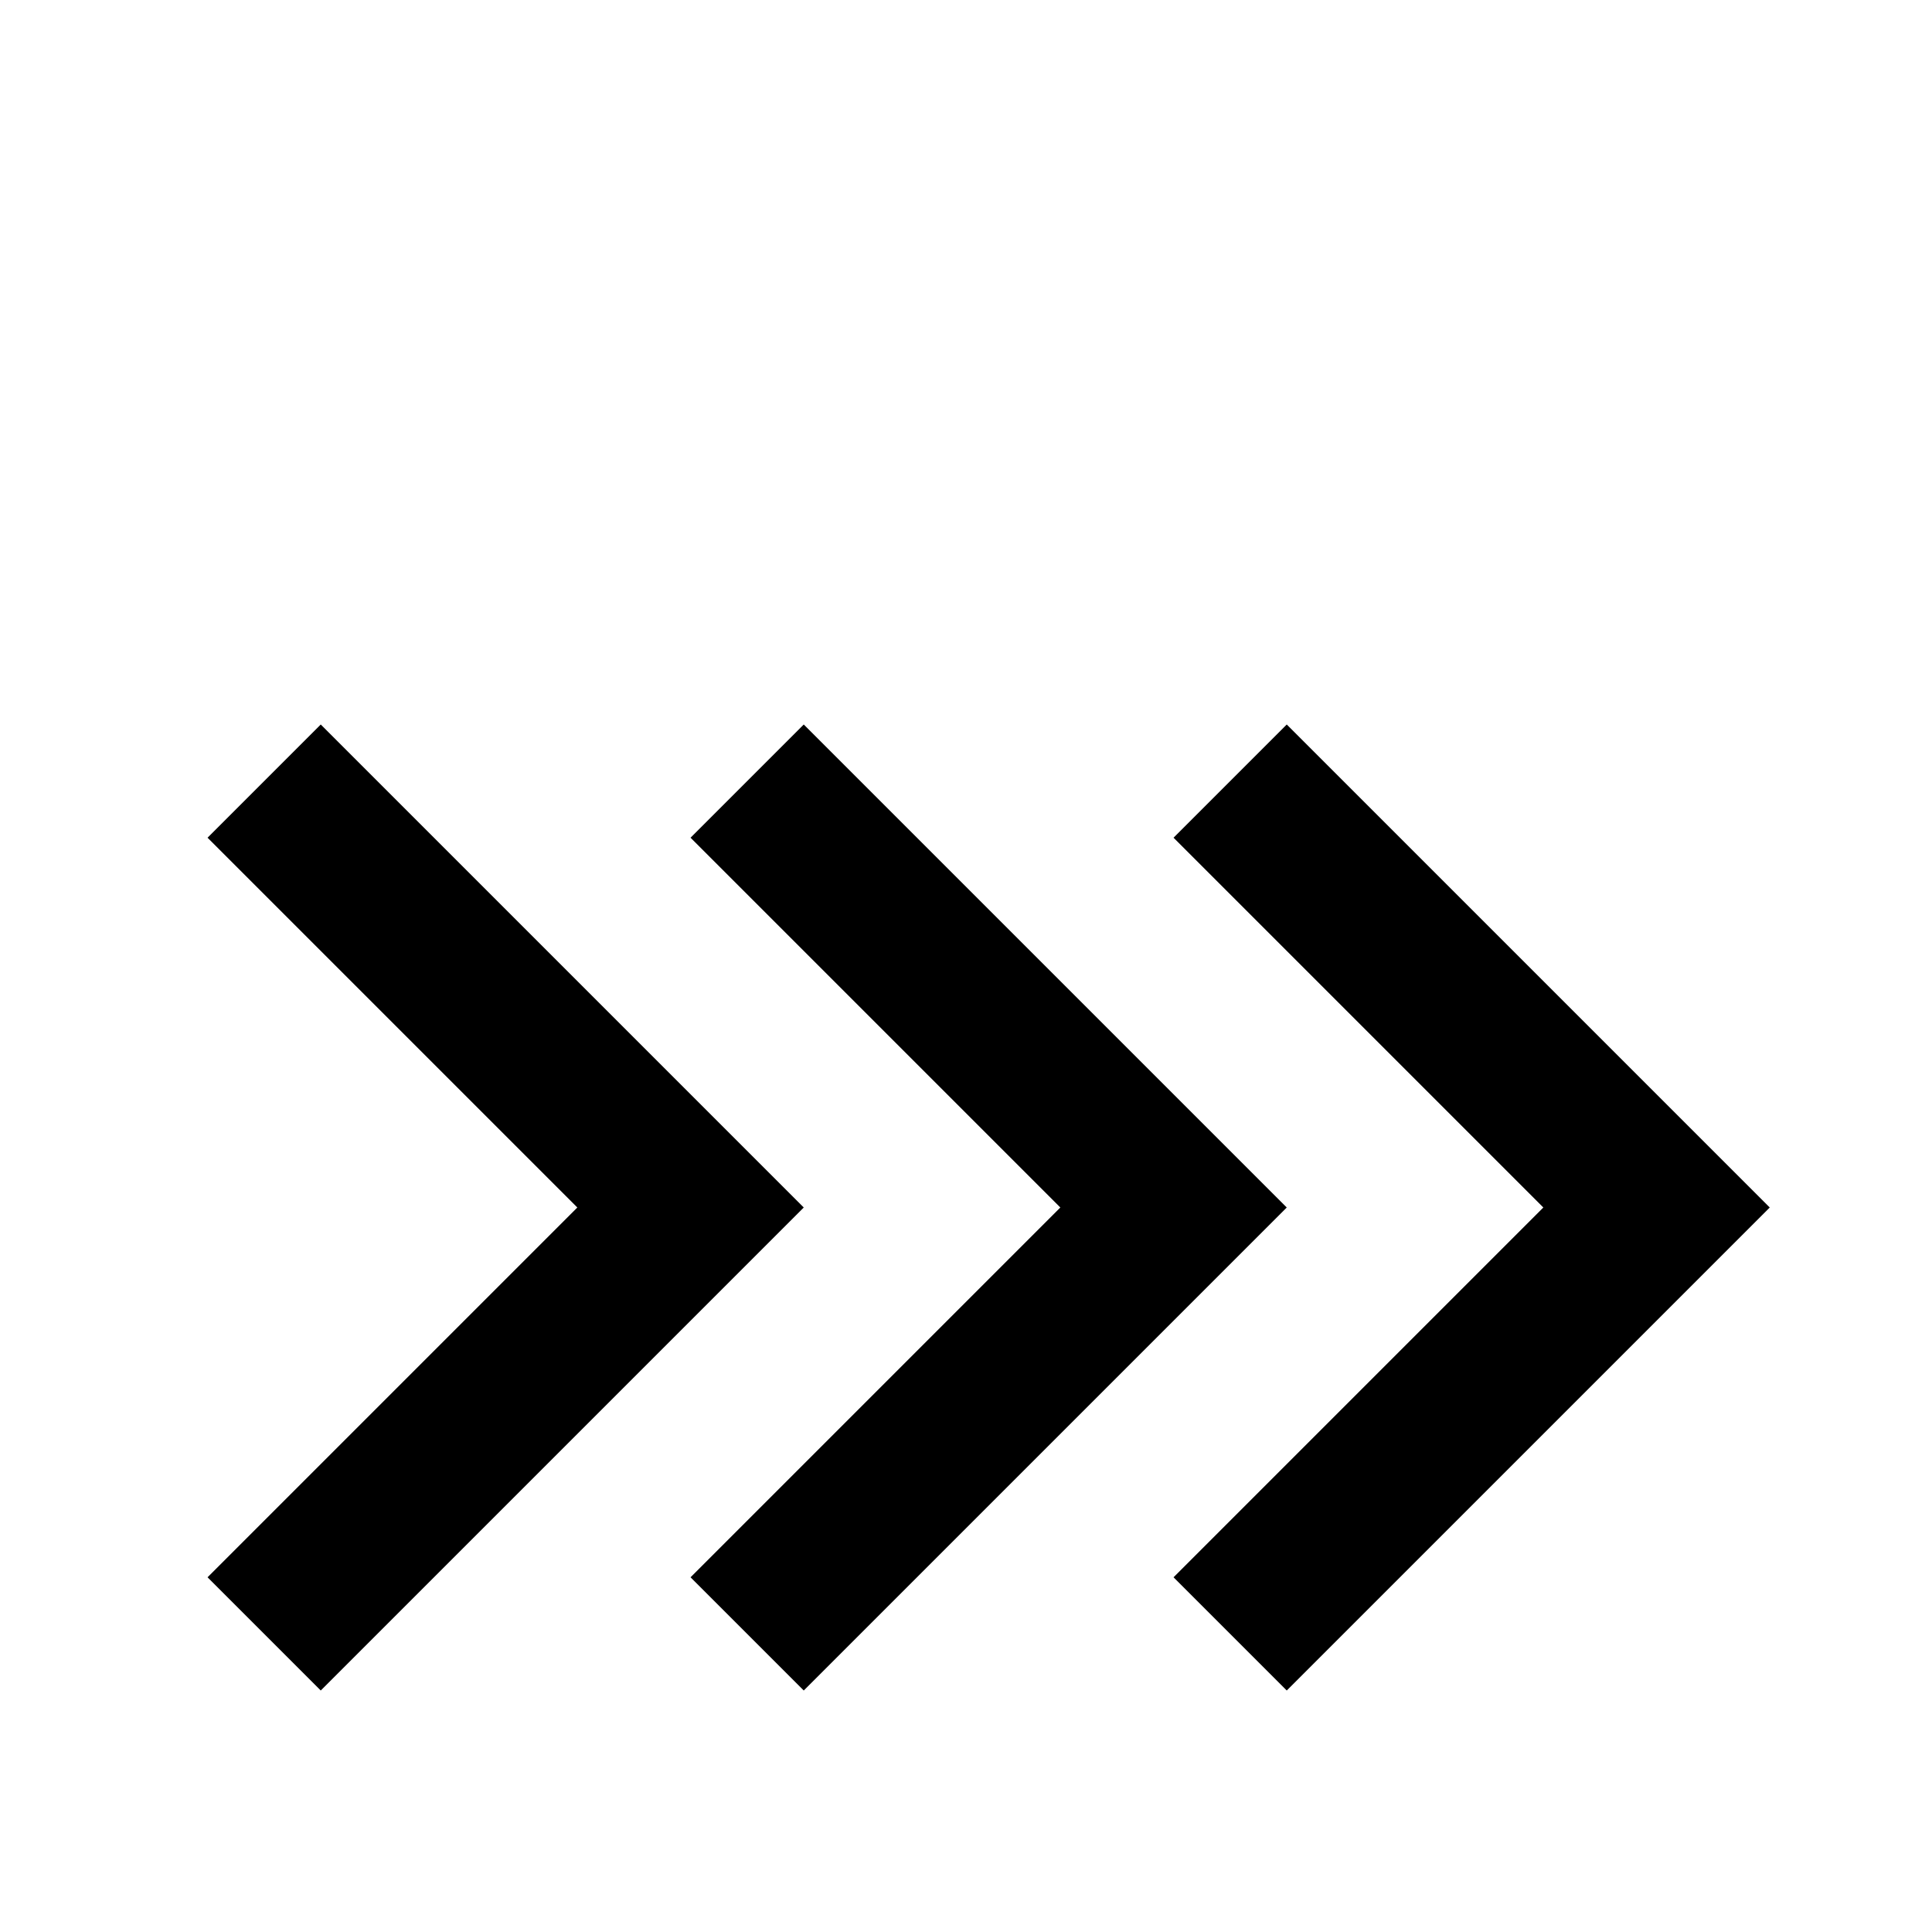 <svg xmlns="http://www.w3.org/2000/svg" viewBox="0 -512 512 512">
	<path fill="#000000" d="M311 -94L409 -192L311 -290L341 -320L469 -192L341 -64ZM183 -94L281 -192L183 -290L213 -320L341 -192L213 -64ZM55 -94L153 -192L55 -290L85 -320L213 -192L85 -64Z"/>
</svg>